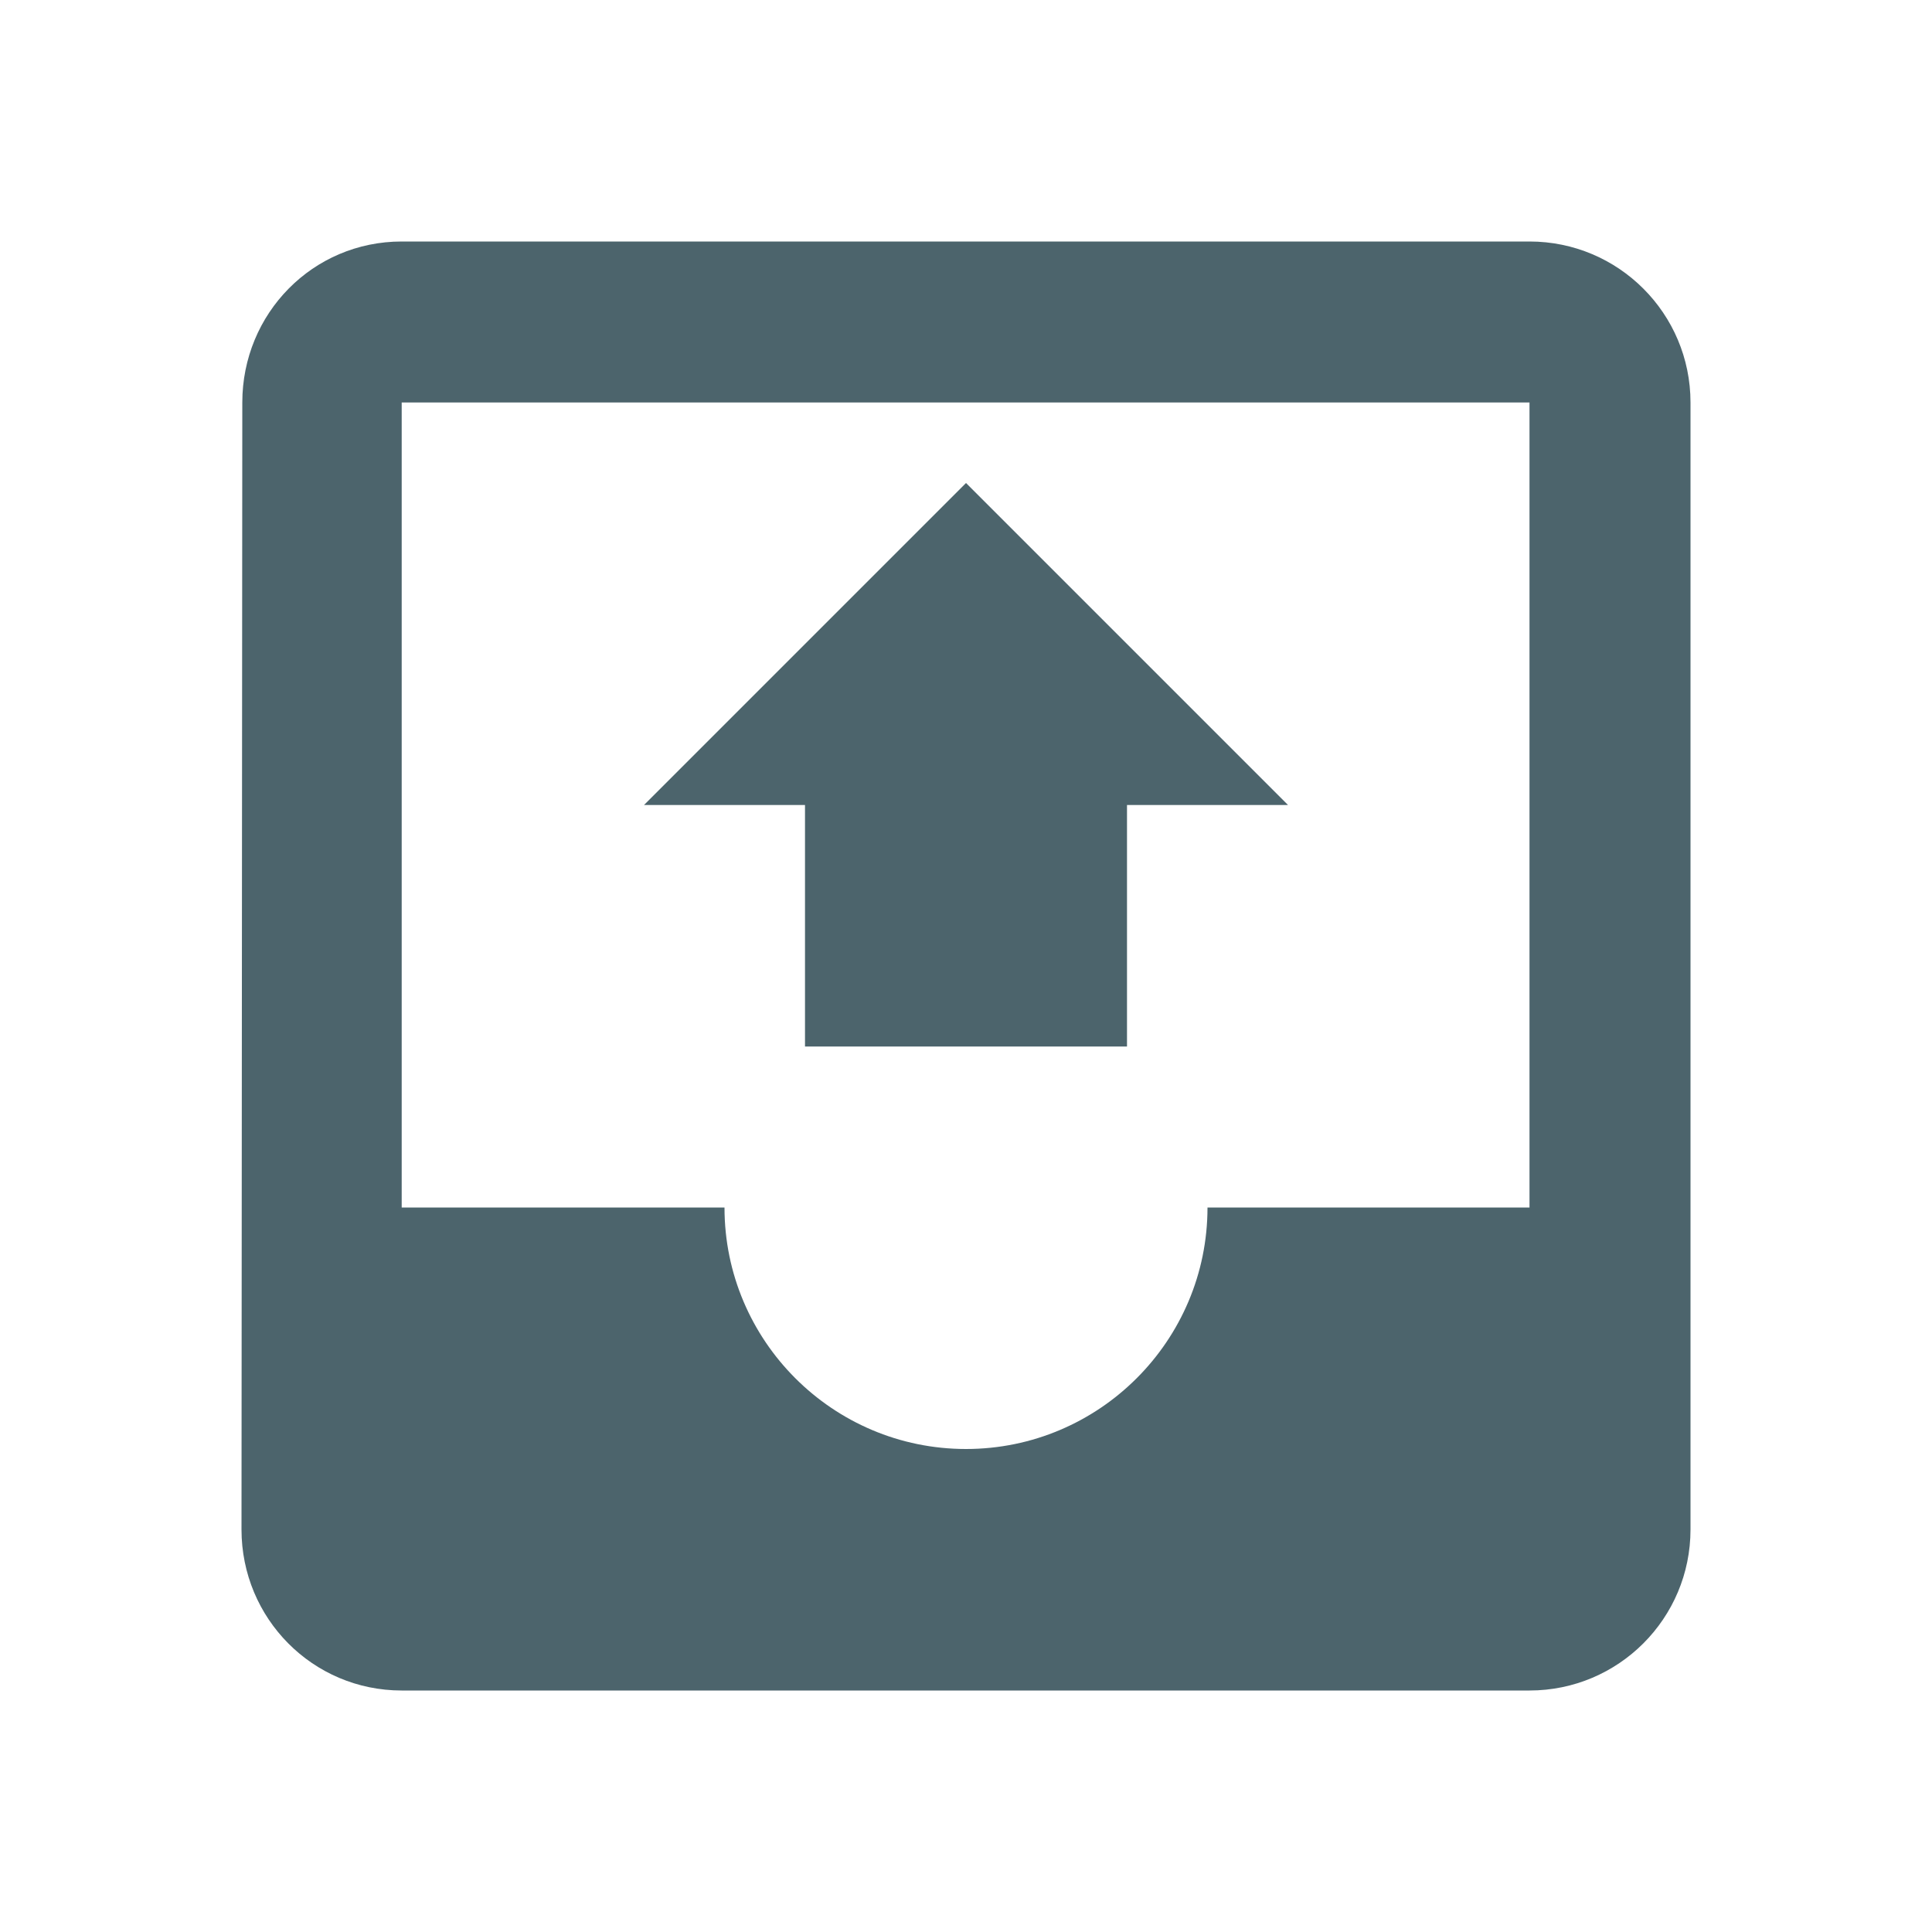 <svg fill="#4c646c" height="48" version="1.1" viewBox="0 0 48 48" width="48" xmlns="http://www.w3.org/2000/svg"><path d="m32 20l-4 0 0 6-8 0 0-6-4 0 8-8 8 8zM9.98 6C7.77 6 6.02 7.79 6.02 10L6 38c0 2.21 1.77 4 3.98 4L38 42c2.21 0 4-1.79 4-4L42 10C42 7.79 40.21 6 38 6L9.98 6Zm0 4L38 10l0 20-8 0c0 3.31-2.69 6-6 6-3.31 0-6-2.69-6-6l-8.02 0 0-20z"/></svg>